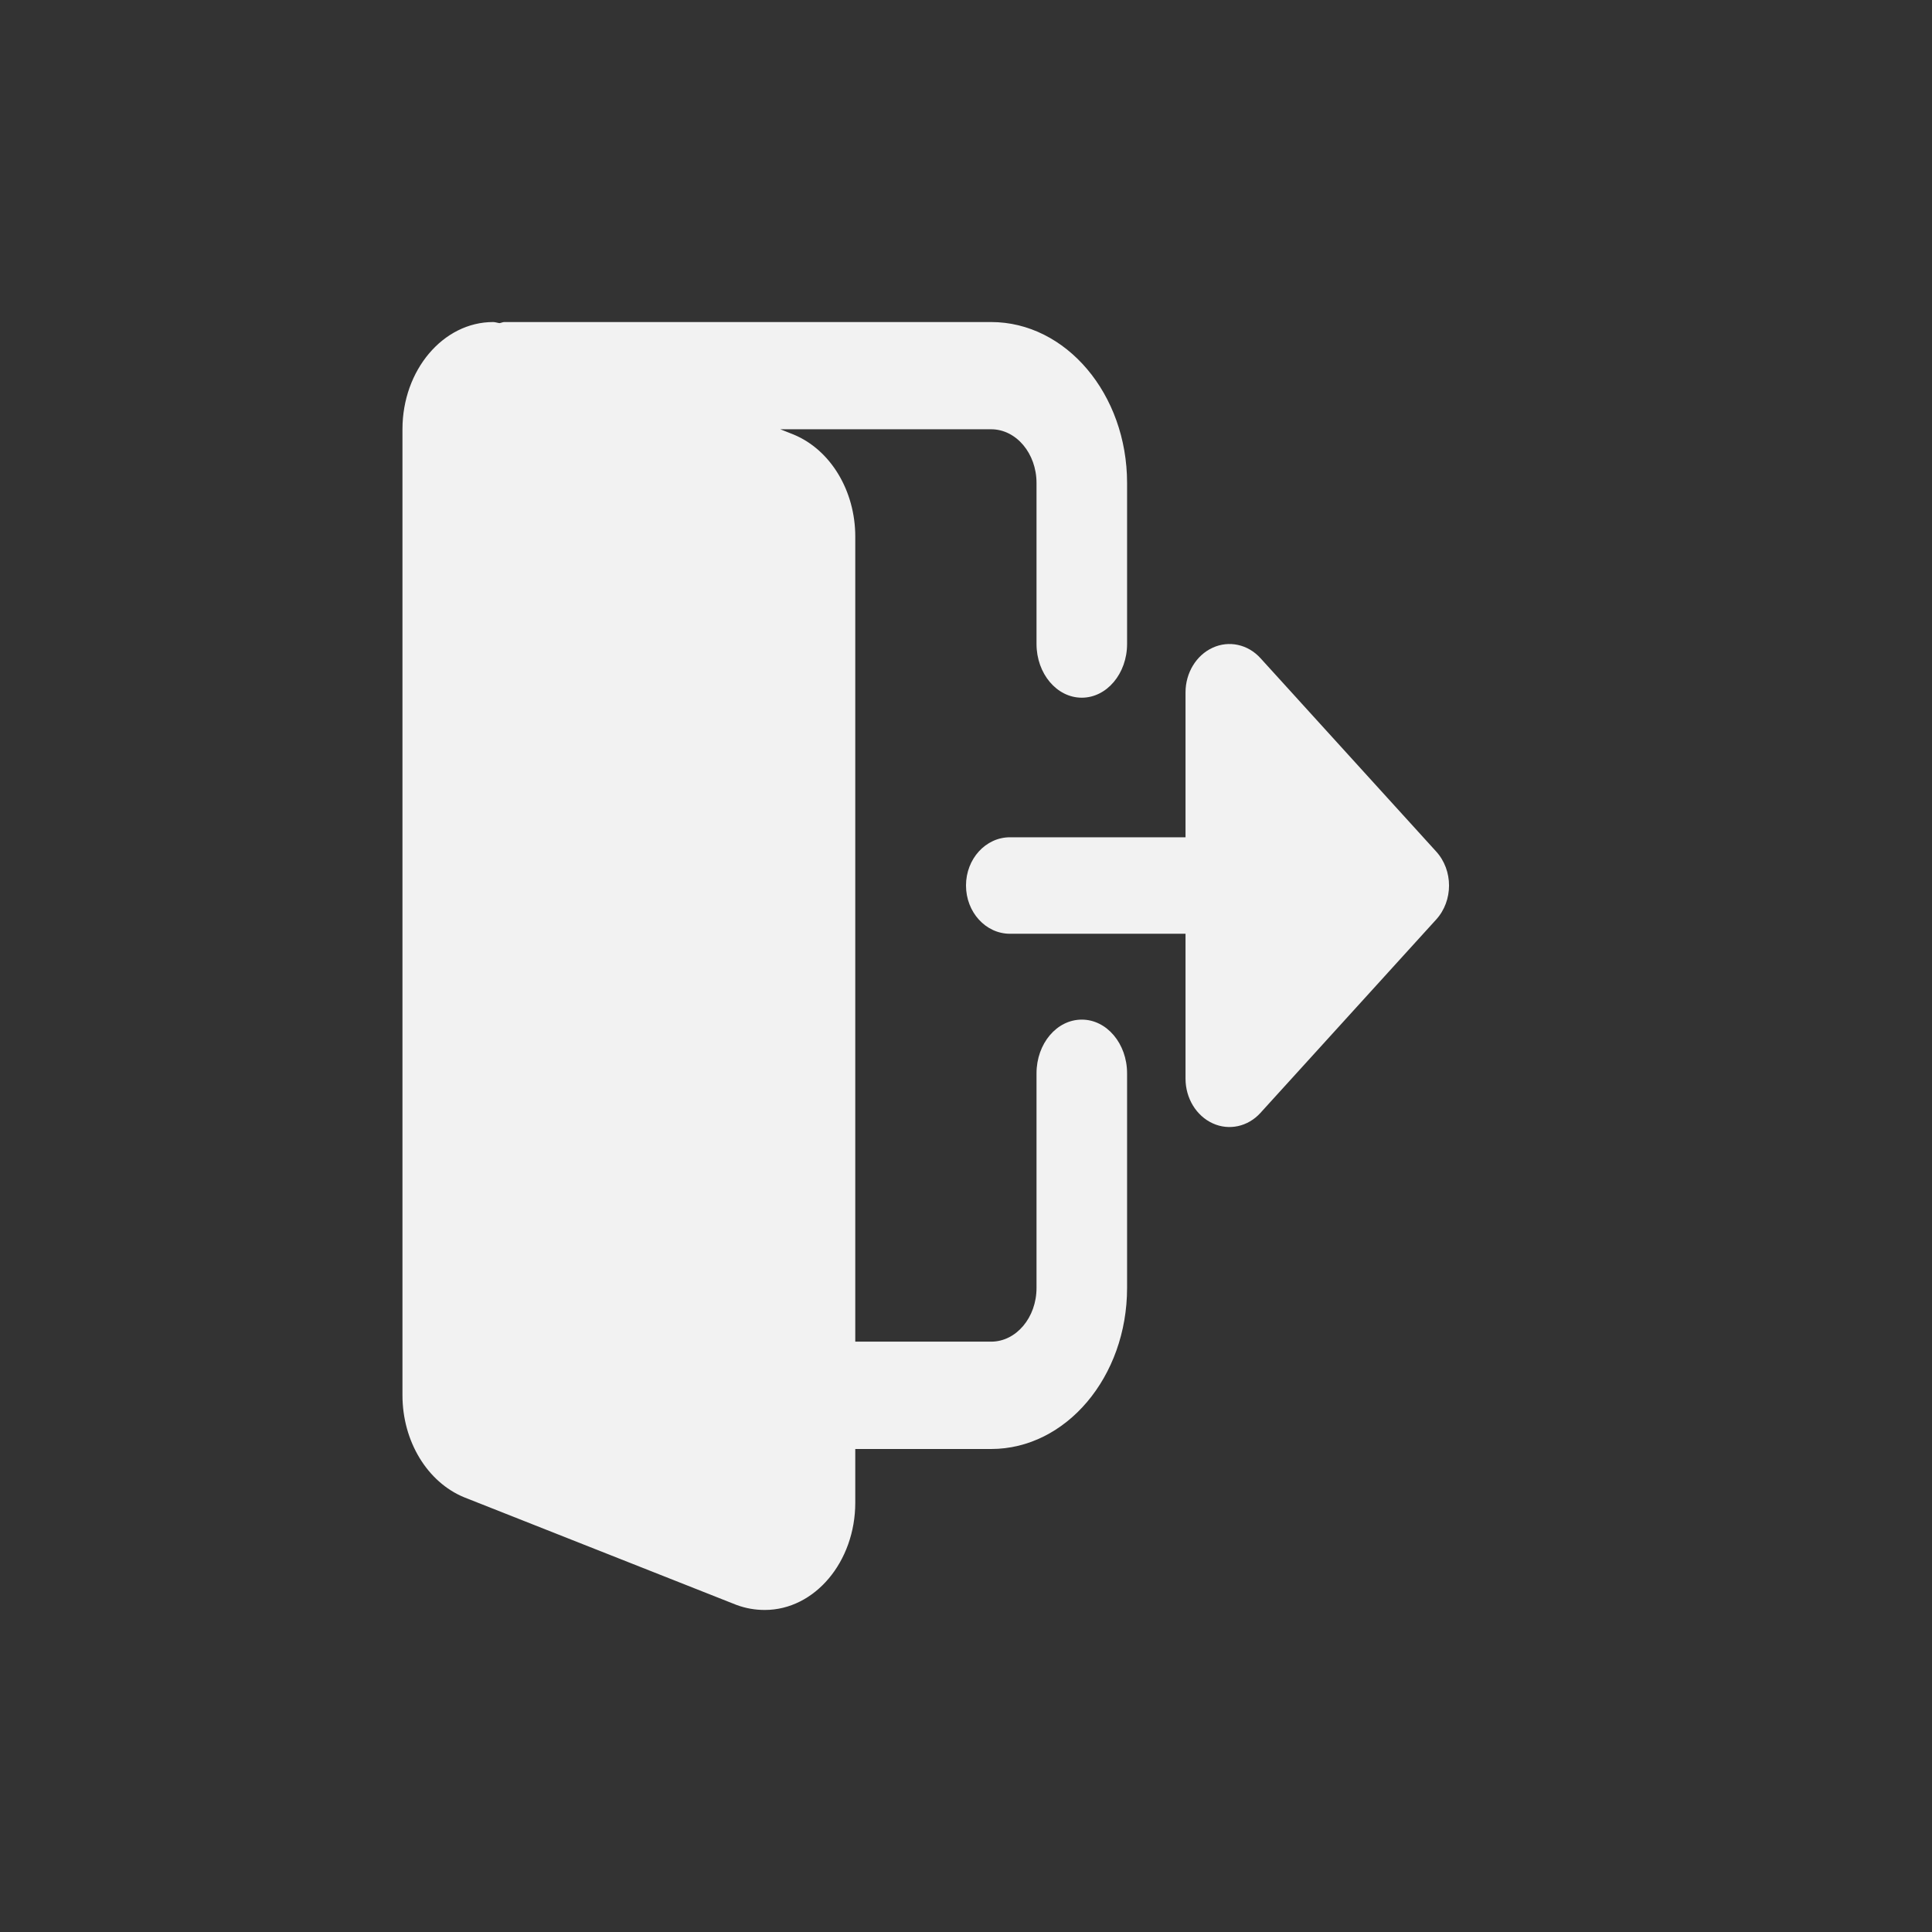 <svg width="16" height="16" viewBox="0 0 16 16" fill="none" xmlns="http://www.w3.org/2000/svg">
<rect x="0" y="0" width="16" height="16" fill="#333333" stroke="none"/>
<path d="M8.959 8.444C8.751 8.444 8.584 8.643 8.584 8.889V10.666C8.584 10.911 8.416 11.111 8.208 11.111H7.083V4.444C7.083 4.065 6.879 3.726 6.573 3.599L6.462 3.555H8.208C8.416 3.555 8.584 3.755 8.584 4V5.333C8.584 5.578 8.751 5.778 8.959 5.778C9.166 5.778 9.334 5.578 9.334 5.333V4C9.334 3.265 8.829 2.667 8.208 2.667H4.177C4.163 2.667 4.151 2.674 4.137 2.676C4.119 2.674 4.102 2.667 4.084 2.667C3.67 2.667 3.333 3.065 3.333 3.555V11.555C3.333 11.935 3.538 12.274 3.844 12.4L6.101 13.292C6.178 13.32 6.254 13.333 6.334 13.333C6.747 13.333 7.083 12.934 7.083 12.444V12H8.208C8.829 12 9.334 11.402 9.334 10.666V8.889C9.334 8.643 9.166 8.444 8.959 8.444Z" fill="#F2F2F2"/>
<path d="M11.893 7.051L10.439 5.451C10.335 5.336 10.178 5.302 10.043 5.364C9.907 5.426 9.818 5.572 9.818 5.734V6.934H8.364C8.163 6.934 8 7.113 8 7.333C8 7.554 8.163 7.733 8.364 7.733H9.818V8.933C9.818 9.095 9.907 9.241 10.043 9.303C10.178 9.365 10.335 9.331 10.439 9.216L11.893 7.616C12.036 7.46 12.036 7.207 11.893 7.051Z" fill="#F2F2F2"/>
</svg>
